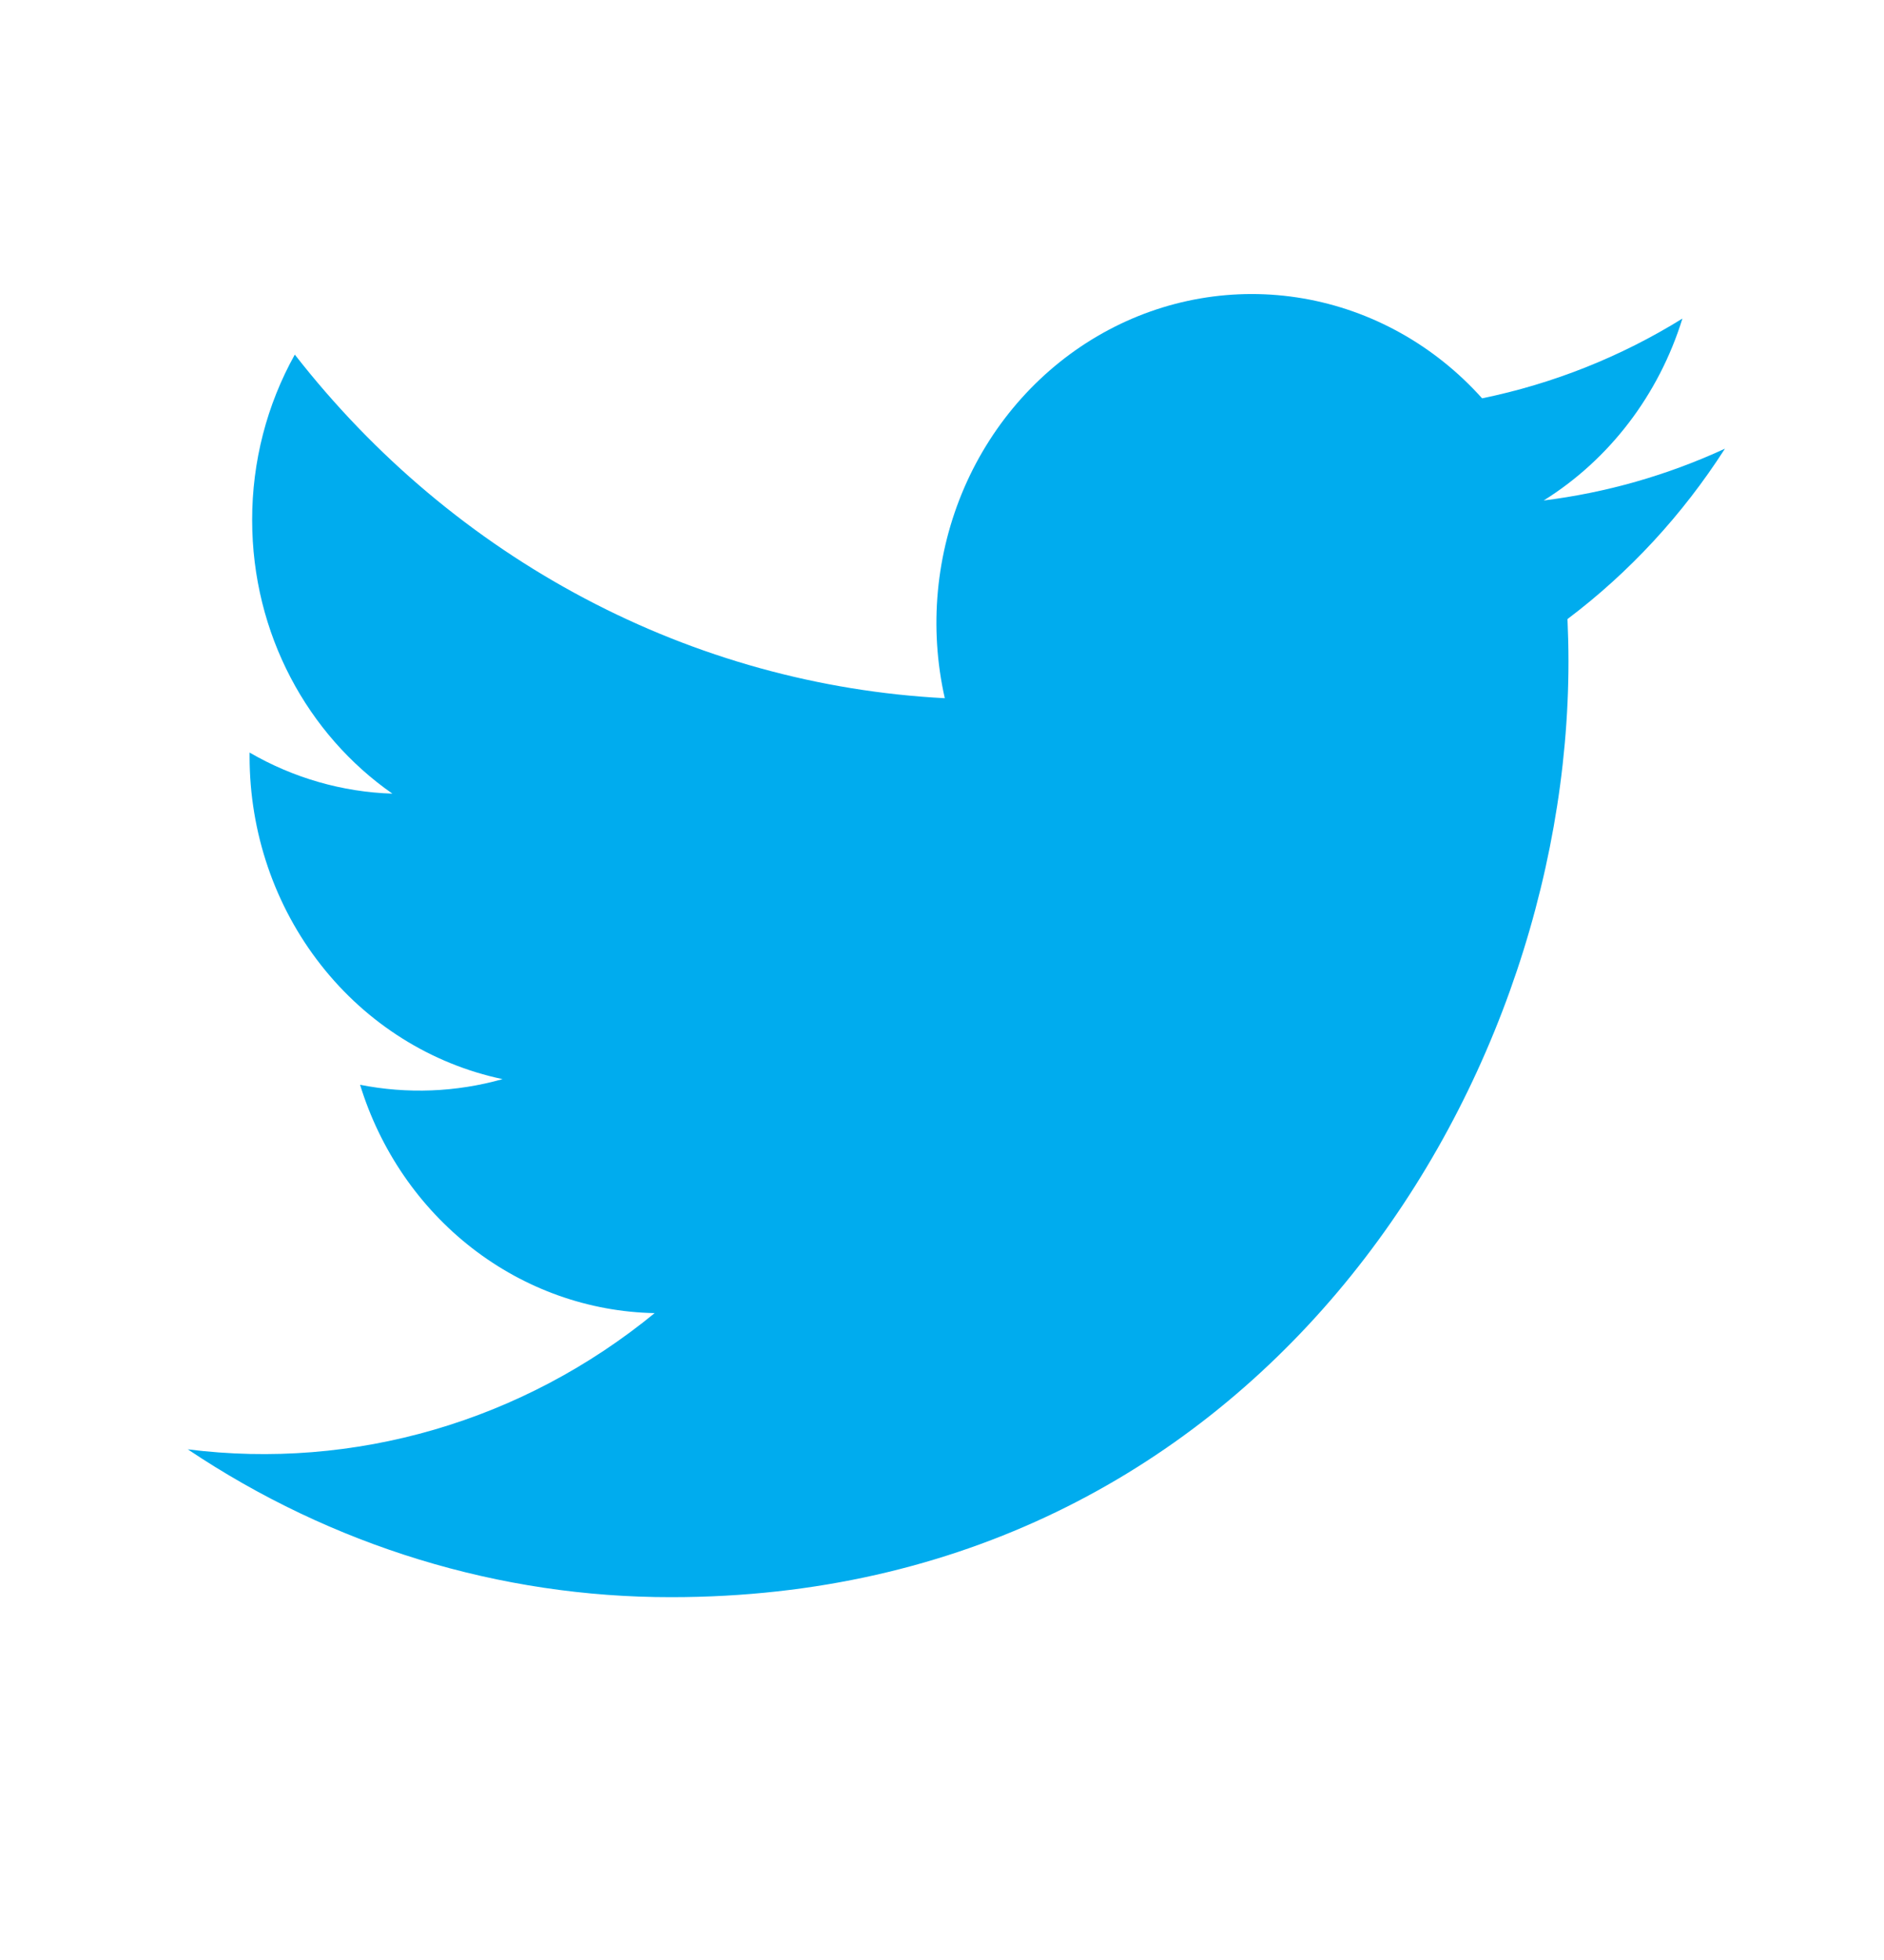 <svg width="25" height="26" viewBox="0 0 25 26" fill="none" xmlns="http://www.w3.org/2000/svg">
<path d="M22.887 5.953C22.123 6.305 21.313 6.536 20.484 6.639C21.358 6.094 22.012 5.236 22.325 4.226C21.504 4.735 20.605 5.091 19.667 5.284C19.038 4.582 18.203 4.116 17.293 3.959C16.383 3.802 15.449 3.963 14.636 4.417C13.823 4.871 13.176 5.592 12.796 6.468C12.417 7.344 12.326 8.326 12.537 9.262C10.873 9.175 9.246 8.725 7.76 7.939C6.274 7.154 4.963 6.052 3.912 4.704C3.54 5.37 3.345 6.127 3.346 6.898C3.346 8.41 4.084 9.746 5.207 10.528C4.543 10.507 3.893 10.32 3.312 9.983V10.037C3.312 11.044 3.646 12.021 4.258 12.8C4.87 13.58 5.722 14.115 6.669 14.315C6.052 14.489 5.405 14.514 4.778 14.39C5.045 15.257 5.565 16.015 6.266 16.558C6.967 17.101 7.814 17.402 8.687 17.419C7.819 18.13 6.825 18.655 5.762 18.965C4.699 19.275 3.588 19.364 2.492 19.226C4.405 20.508 6.632 21.189 8.906 21.187C16.604 21.187 20.813 14.54 20.813 8.775C20.813 8.587 20.808 8.398 20.8 8.212C21.619 7.595 22.326 6.83 22.888 5.954L22.887 5.953Z" fill="#00ACEE"/>
</svg>
